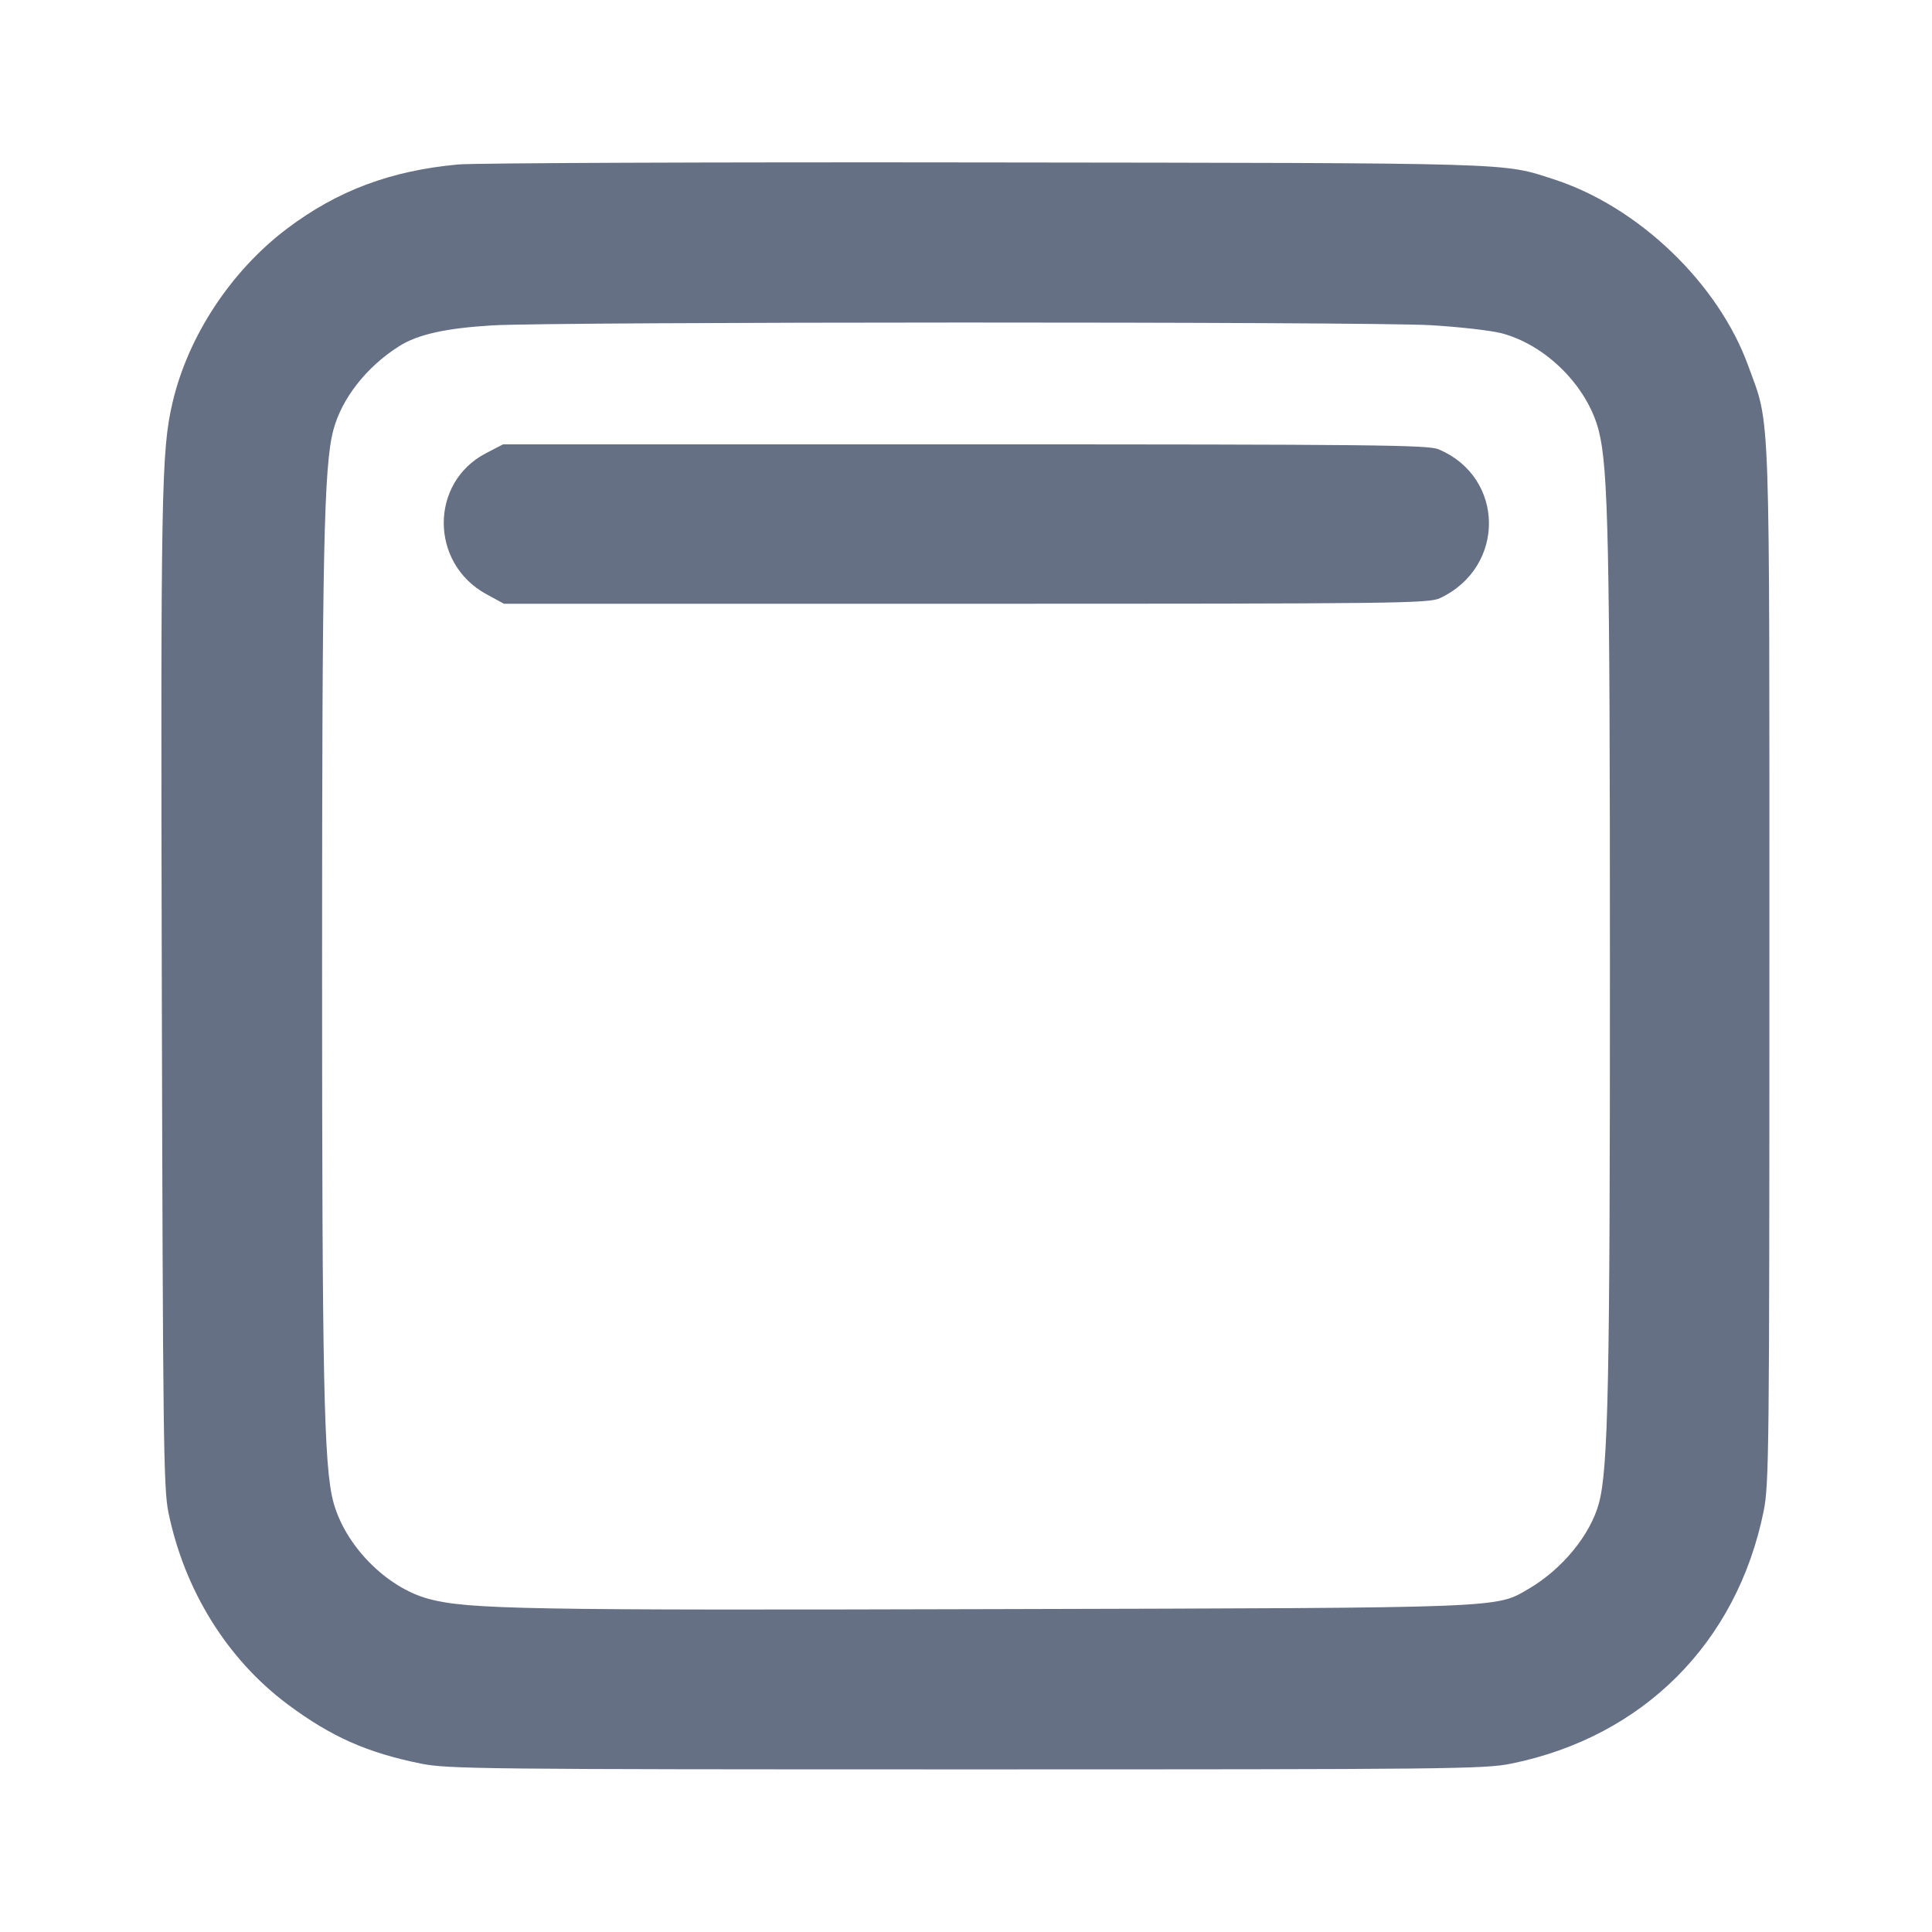 <svg width="24" height="24" fill="none" xmlns="http://www.w3.org/2000/svg"><path d="M5.692 2.043c-.839.077-1.499.324-2.126.797-.698.526-1.233 1.341-1.424 2.166-.138.595-.147 1.089-.132 7.314.014 5.55.021 6.171.082 6.467.199.969.73 1.824 1.48 2.384.539.402.985.601 1.656.737.33.067.756.072 6.772.072 6.031 0 6.441-.004 6.775-.072 1.635-.333 2.8-1.498 3.133-3.133.068-.334.072-.744.072-6.775 0-7.126.016-6.686-.263-7.456-.371-1.024-1.365-1.978-2.417-2.317-.642-.208-.406-.201-7.06-.209-3.399-.005-6.345.007-6.548.025M17.78 4.04c.352.021.743.066.87.099.555.145 1.069.659 1.21 1.21.119.463.139 1.416.139 6.631.001 5.203-.021 6.26-.136 6.691-.105.393-.455.821-.872 1.065-.415.243-.25.237-6.611.253-5.845.016-6.565.003-7.051-.126-.531-.141-1.048-.668-1.19-1.213-.116-.443-.138-1.526-.138-6.65 0-5.135.022-6.207.139-6.654.103-.394.412-.789.819-1.046.232-.146.577-.223 1.156-.258.761-.046 10.919-.048 11.665-.002M6.035 5.631c-.699.364-.696 1.366.005 1.749l.22.12H12c5.381 0 5.749-.004 5.889-.07.819-.386.807-1.503-.02-1.849-.129-.054-.823-.061-5.883-.061H6.249l-.214.111" fill="#667085" fill-rule="evenodd"/></svg>